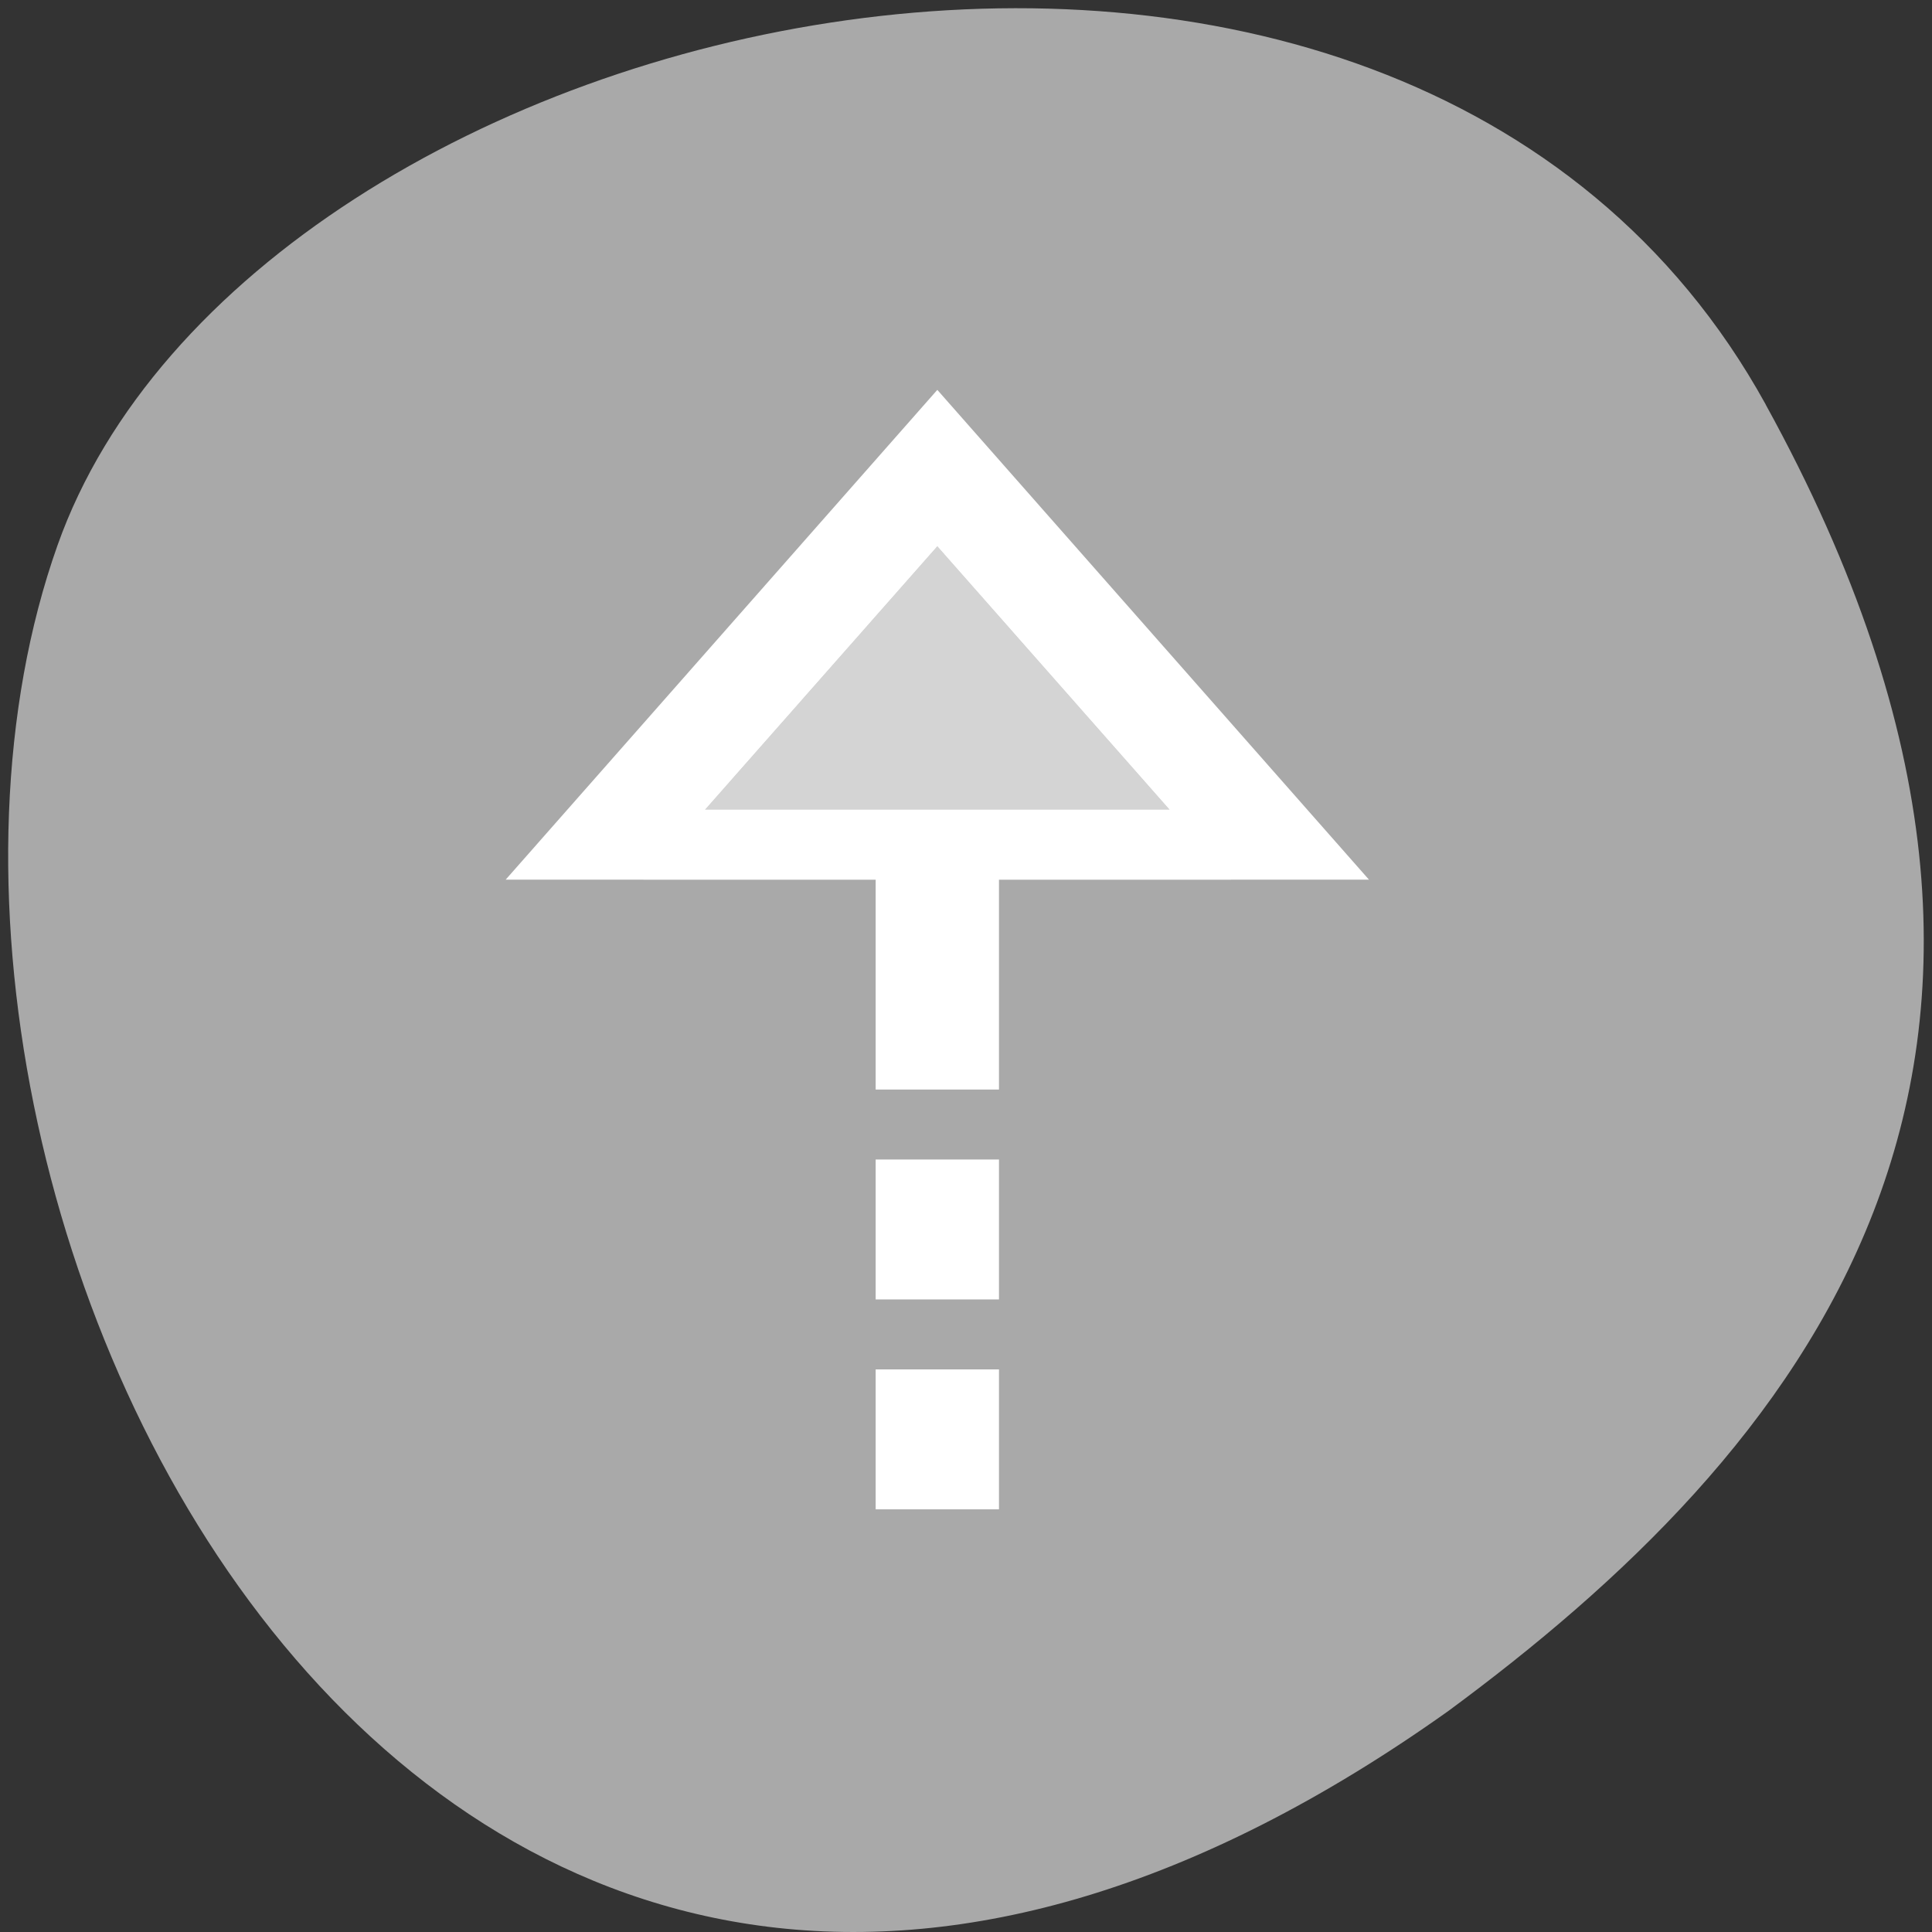 <svg xmlns="http://www.w3.org/2000/svg" viewBox="0 0 256 256"><rect x="0" y="0" width="256" height="256" fill="#333333" stroke="none"/><path d="m 260.02 66.64 c -48.541 -88.14 -200.63 -53.931 -226.36 18.64 -30.66 86.45 49.14 250.63 184.3 154.45 45.527 -33.585 90.6 -84.949 42.05 -173.09 z" transform="translate(-26.04 -13.02)" style="fill:#a9a9a9;color:#000"/><g transform="matrix(16.341 0 0 9.271 -47.381 23.847)" style="fill:#fff;color:#f2f2f2"><path d="M 10.5,3 7,10 8,10 8.117,10 10,10 l 0,3 1,0 0,-3 1.883,0 L 13,10 14,10 10.5,3 z m 0,2.236 L 12.383,9 8.617,9 10.5,5.236 z M 10,14 l 0,2 1,0 0,-2 -1,0 z m 0,3 0,2 1,0 0,-2 -1,0 z"/><path d="M 10.5,5.236 8.117,10 12.883,10 10.5,5.236 z" style="fill-opacity:0.5"/></g></svg>